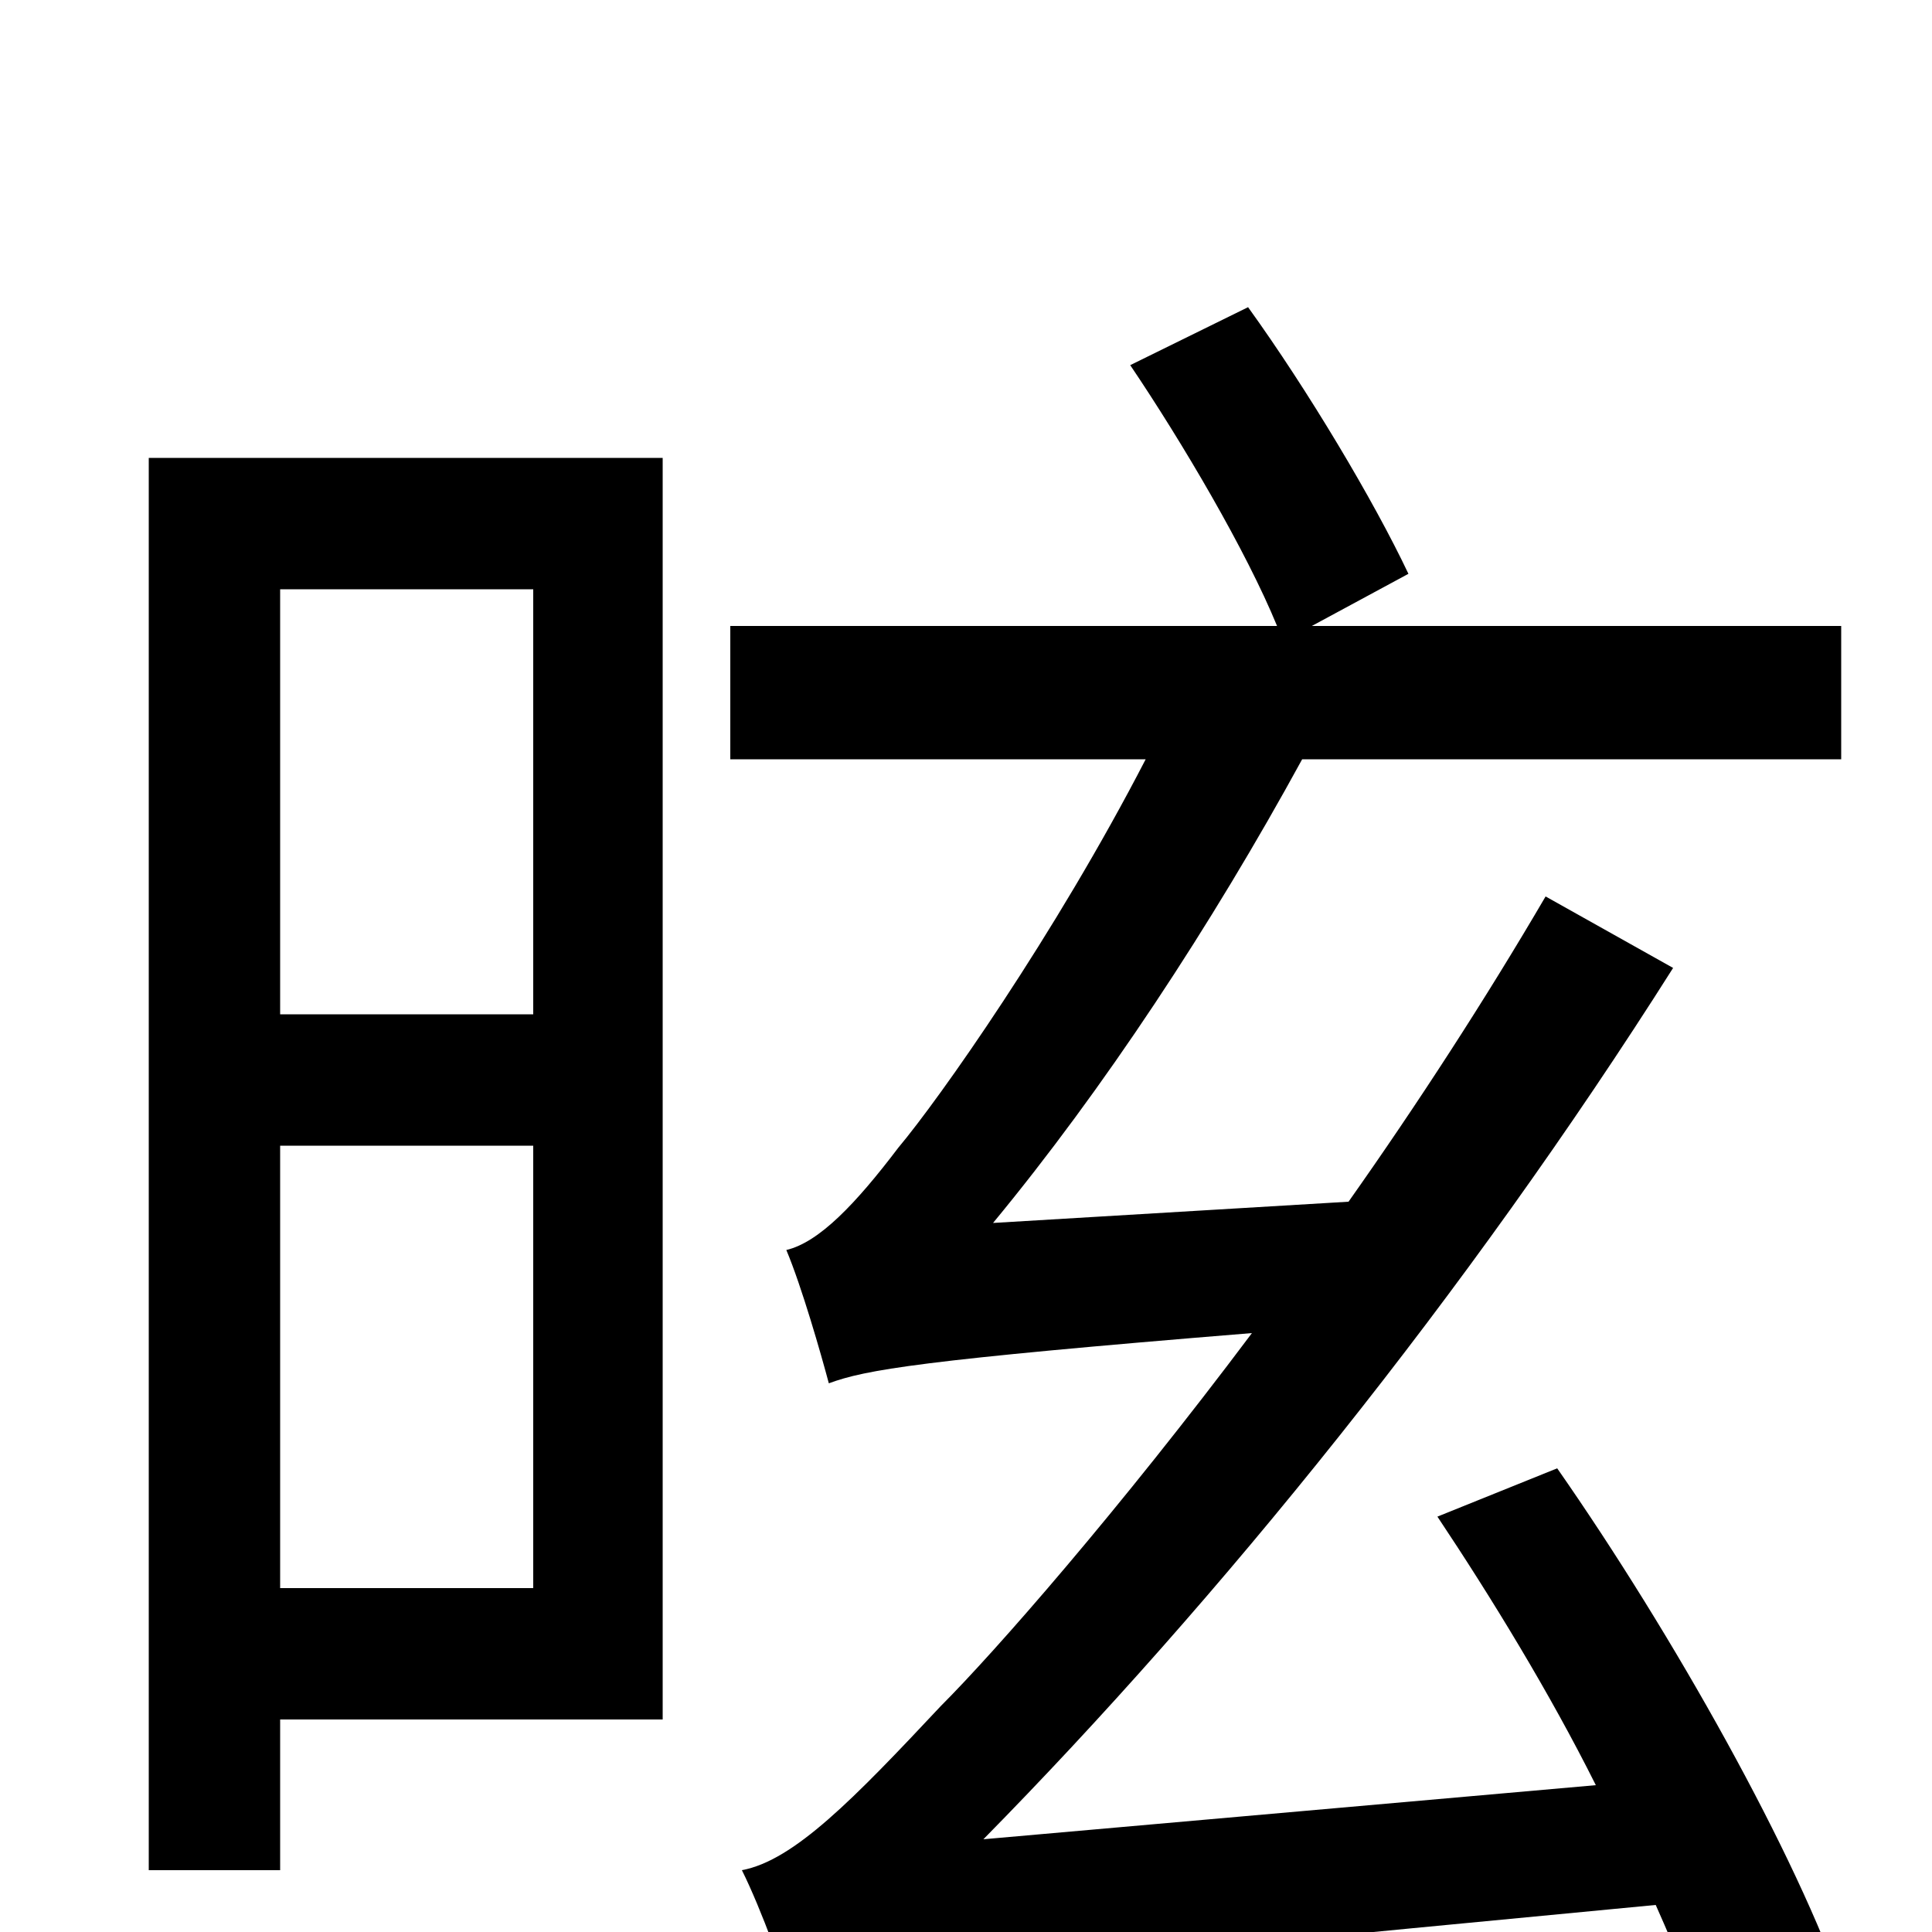 <svg xmlns="http://www.w3.org/2000/svg" viewBox="0 -1000 1000 1000">
	<path fill="#000000" d="M276 -695V-475H145V-695ZM145 -178V-407H276V-178ZM343 -763H77V-32H145V-110H343ZM955 33C930 -40 866 -154 806 -240L744 -215C772 -173 802 -124 826 -76L509 -48C631 -172 759 -330 866 -499L800 -536C769 -483 734 -429 698 -378L514 -367C571 -436 627 -521 674 -607H953V-676H679L729 -703C711 -741 677 -798 646 -841L585 -811C612 -771 645 -715 661 -676H378V-607H593C546 -516 486 -431 465 -406C443 -377 424 -357 407 -353C415 -334 425 -299 429 -284C448 -291 476 -296 648 -310C579 -218 515 -145 487 -117C442 -69 411 -37 384 -32C394 -12 407 24 411 39C438 26 480 22 857 -14C869 13 880 40 887 62Z"/>
</svg>